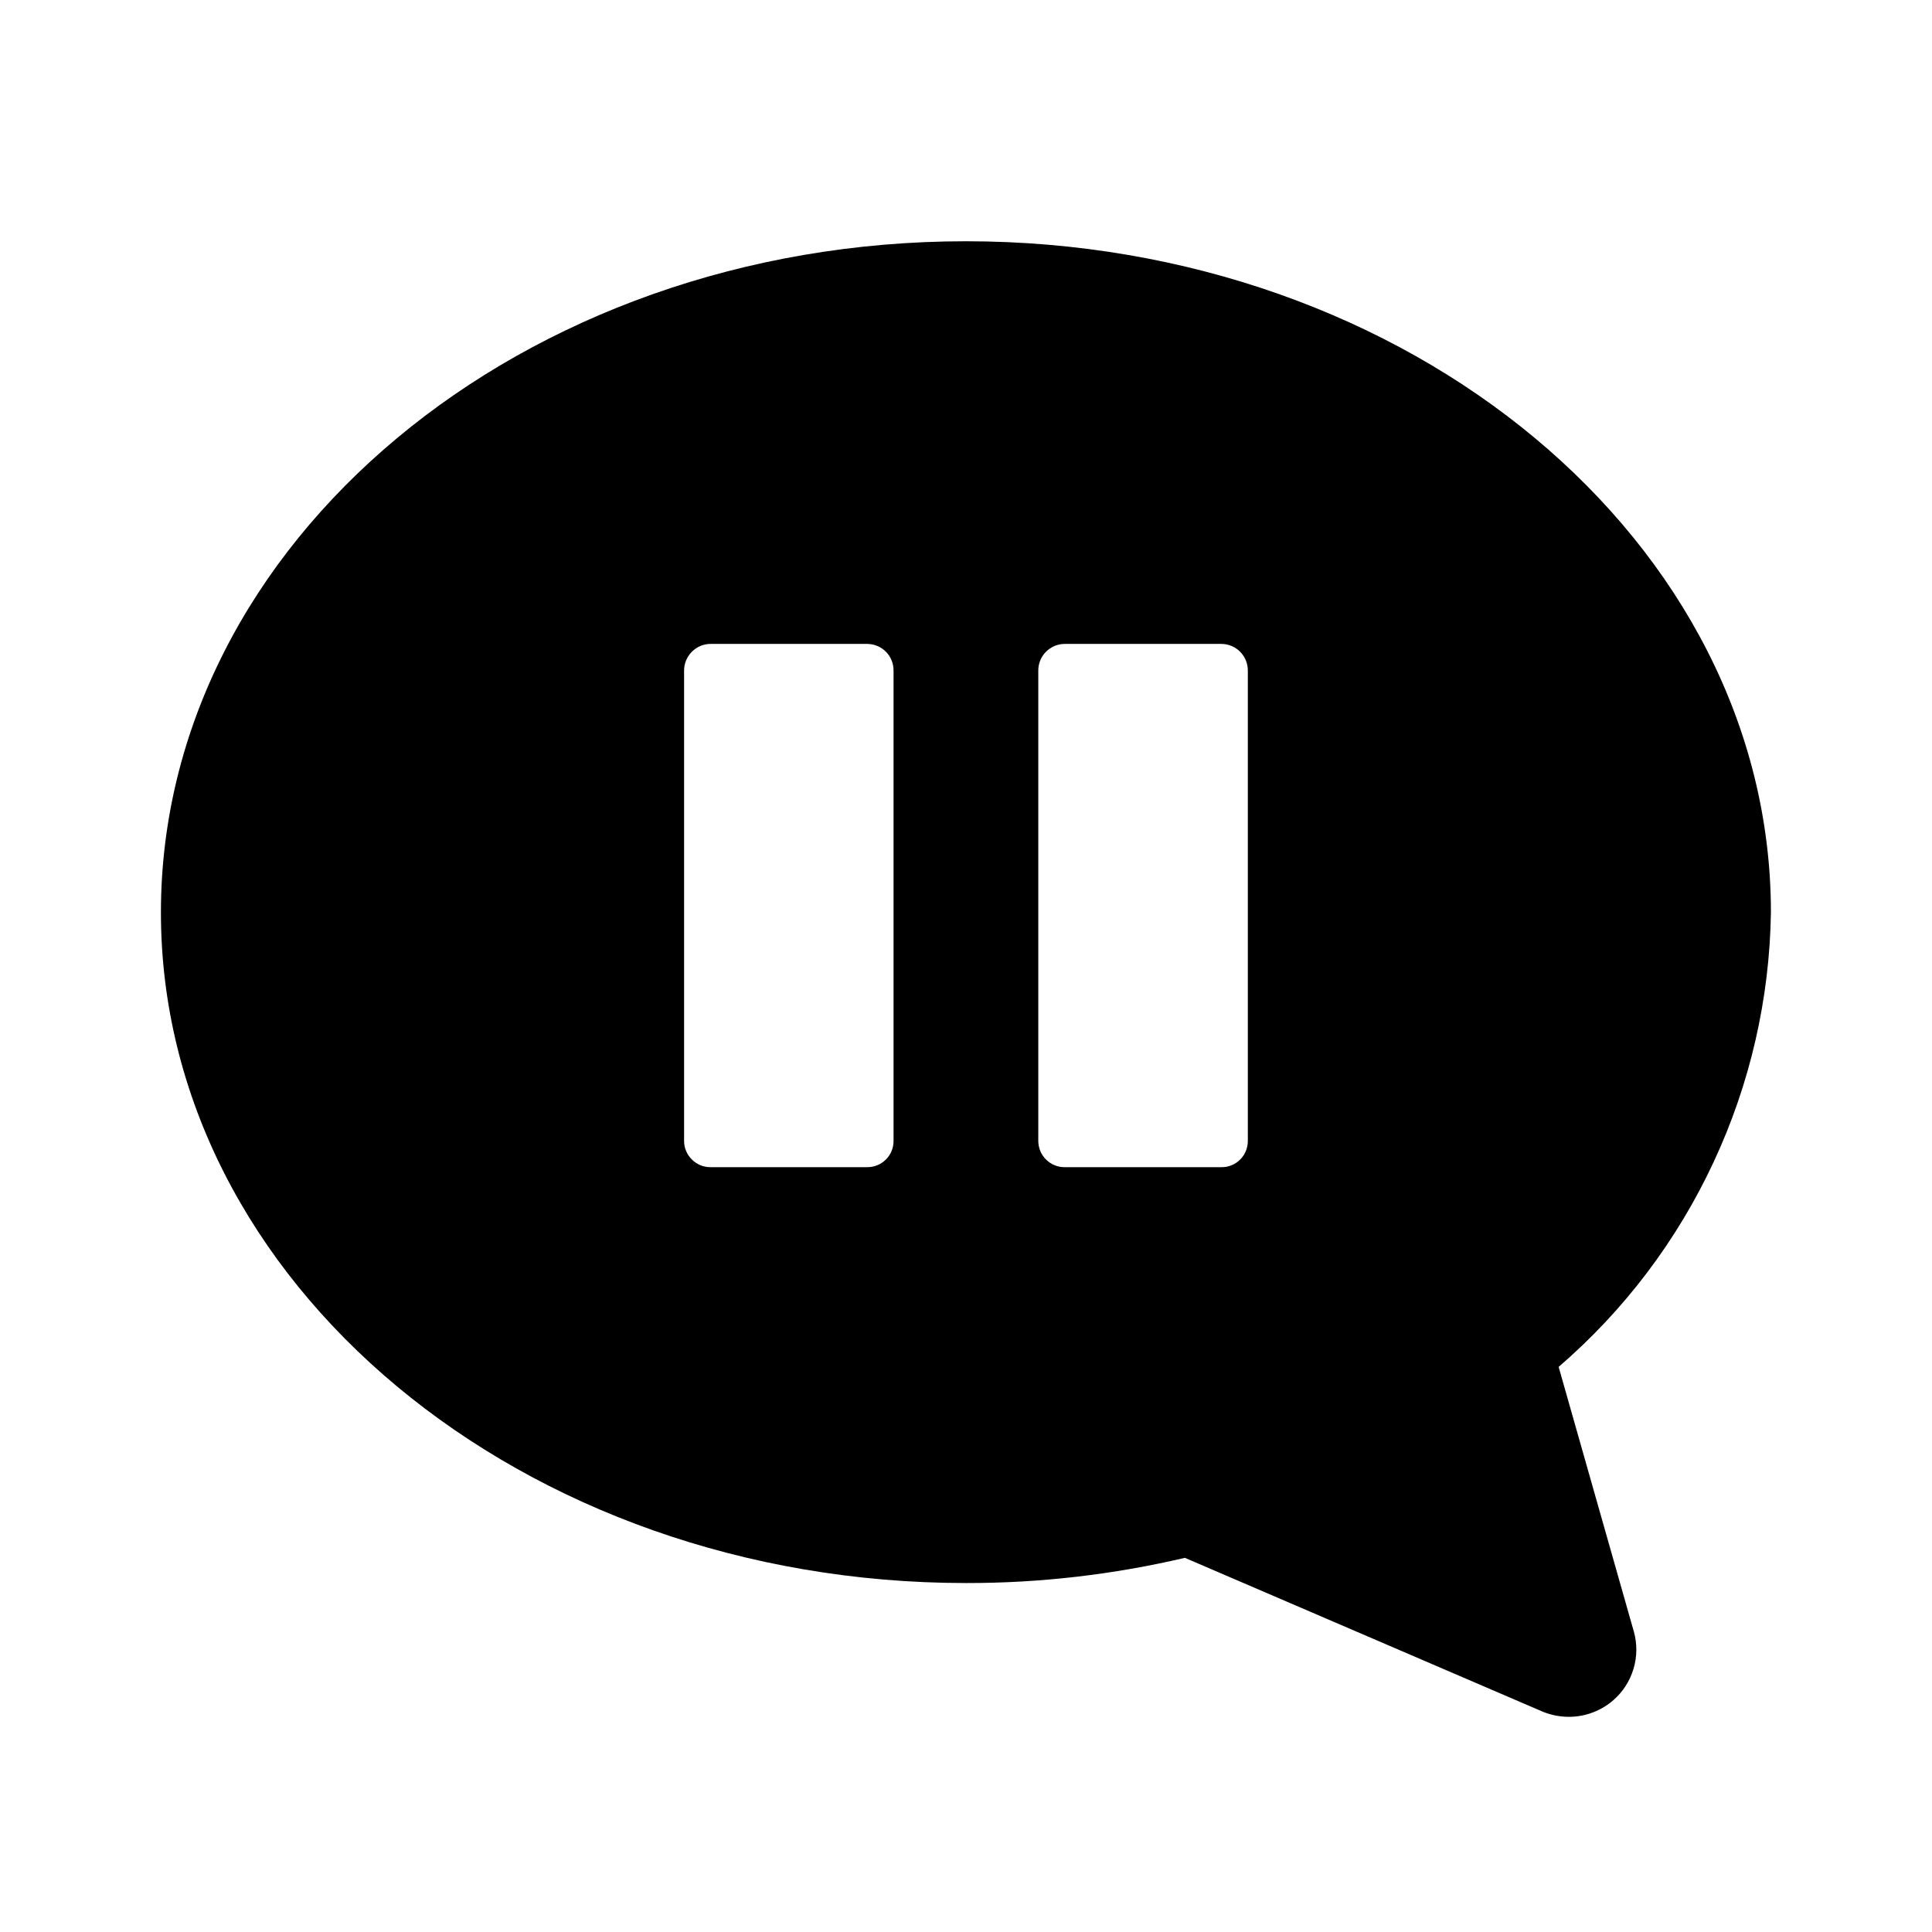 <svg width="24" height="24" viewBox="0 0 24 24" fill="none" xmlns="http://www.w3.org/2000/svg">
<path d="M19.489 21.327C19.38 21.327 19.272 21.306 19.171 21.266L14.719 19.352C13.831 19.56 12.922 19.666 12.01 19.665H11.999C6.486 19.665 1.999 15.928 1.999 11.335C1.999 6.742 6.484 2.997 11.999 2.997C17.514 2.997 21.999 6.737 21.999 11.335C21.983 12.409 21.74 13.467 21.285 14.44C20.831 15.413 20.176 16.279 19.362 16.98L20.297 20.271C20.339 20.422 20.337 20.581 20.292 20.731C20.247 20.881 20.161 21.016 20.043 21.119C19.89 21.253 19.693 21.327 19.489 21.327ZM13.226 7.999C13.139 7.999 13.056 8.034 12.994 8.096C12.932 8.158 12.898 8.242 12.898 8.329V14.178C12.9 14.264 12.934 14.346 12.996 14.406C13.058 14.466 13.14 14.5 13.226 14.499H15.175C15.261 14.5 15.343 14.466 15.404 14.406C15.465 14.346 15.5 14.264 15.501 14.178V8.329C15.501 8.242 15.467 8.159 15.406 8.097C15.345 8.035 15.262 8 15.175 7.999H13.226ZM8.827 7.999C8.74 7.999 8.656 8.034 8.595 8.096C8.533 8.158 8.498 8.242 8.498 8.329V14.178C8.499 14.264 8.535 14.346 8.597 14.406C8.658 14.466 8.741 14.5 8.827 14.499H10.775C10.861 14.499 10.943 14.465 11.004 14.405C11.065 14.345 11.099 14.263 11.1 14.178V8.329C11.1 8.242 11.067 8.159 11.006 8.097C10.945 8.035 10.862 8 10.775 7.999H8.827Z" fill="black"/>
</svg>
